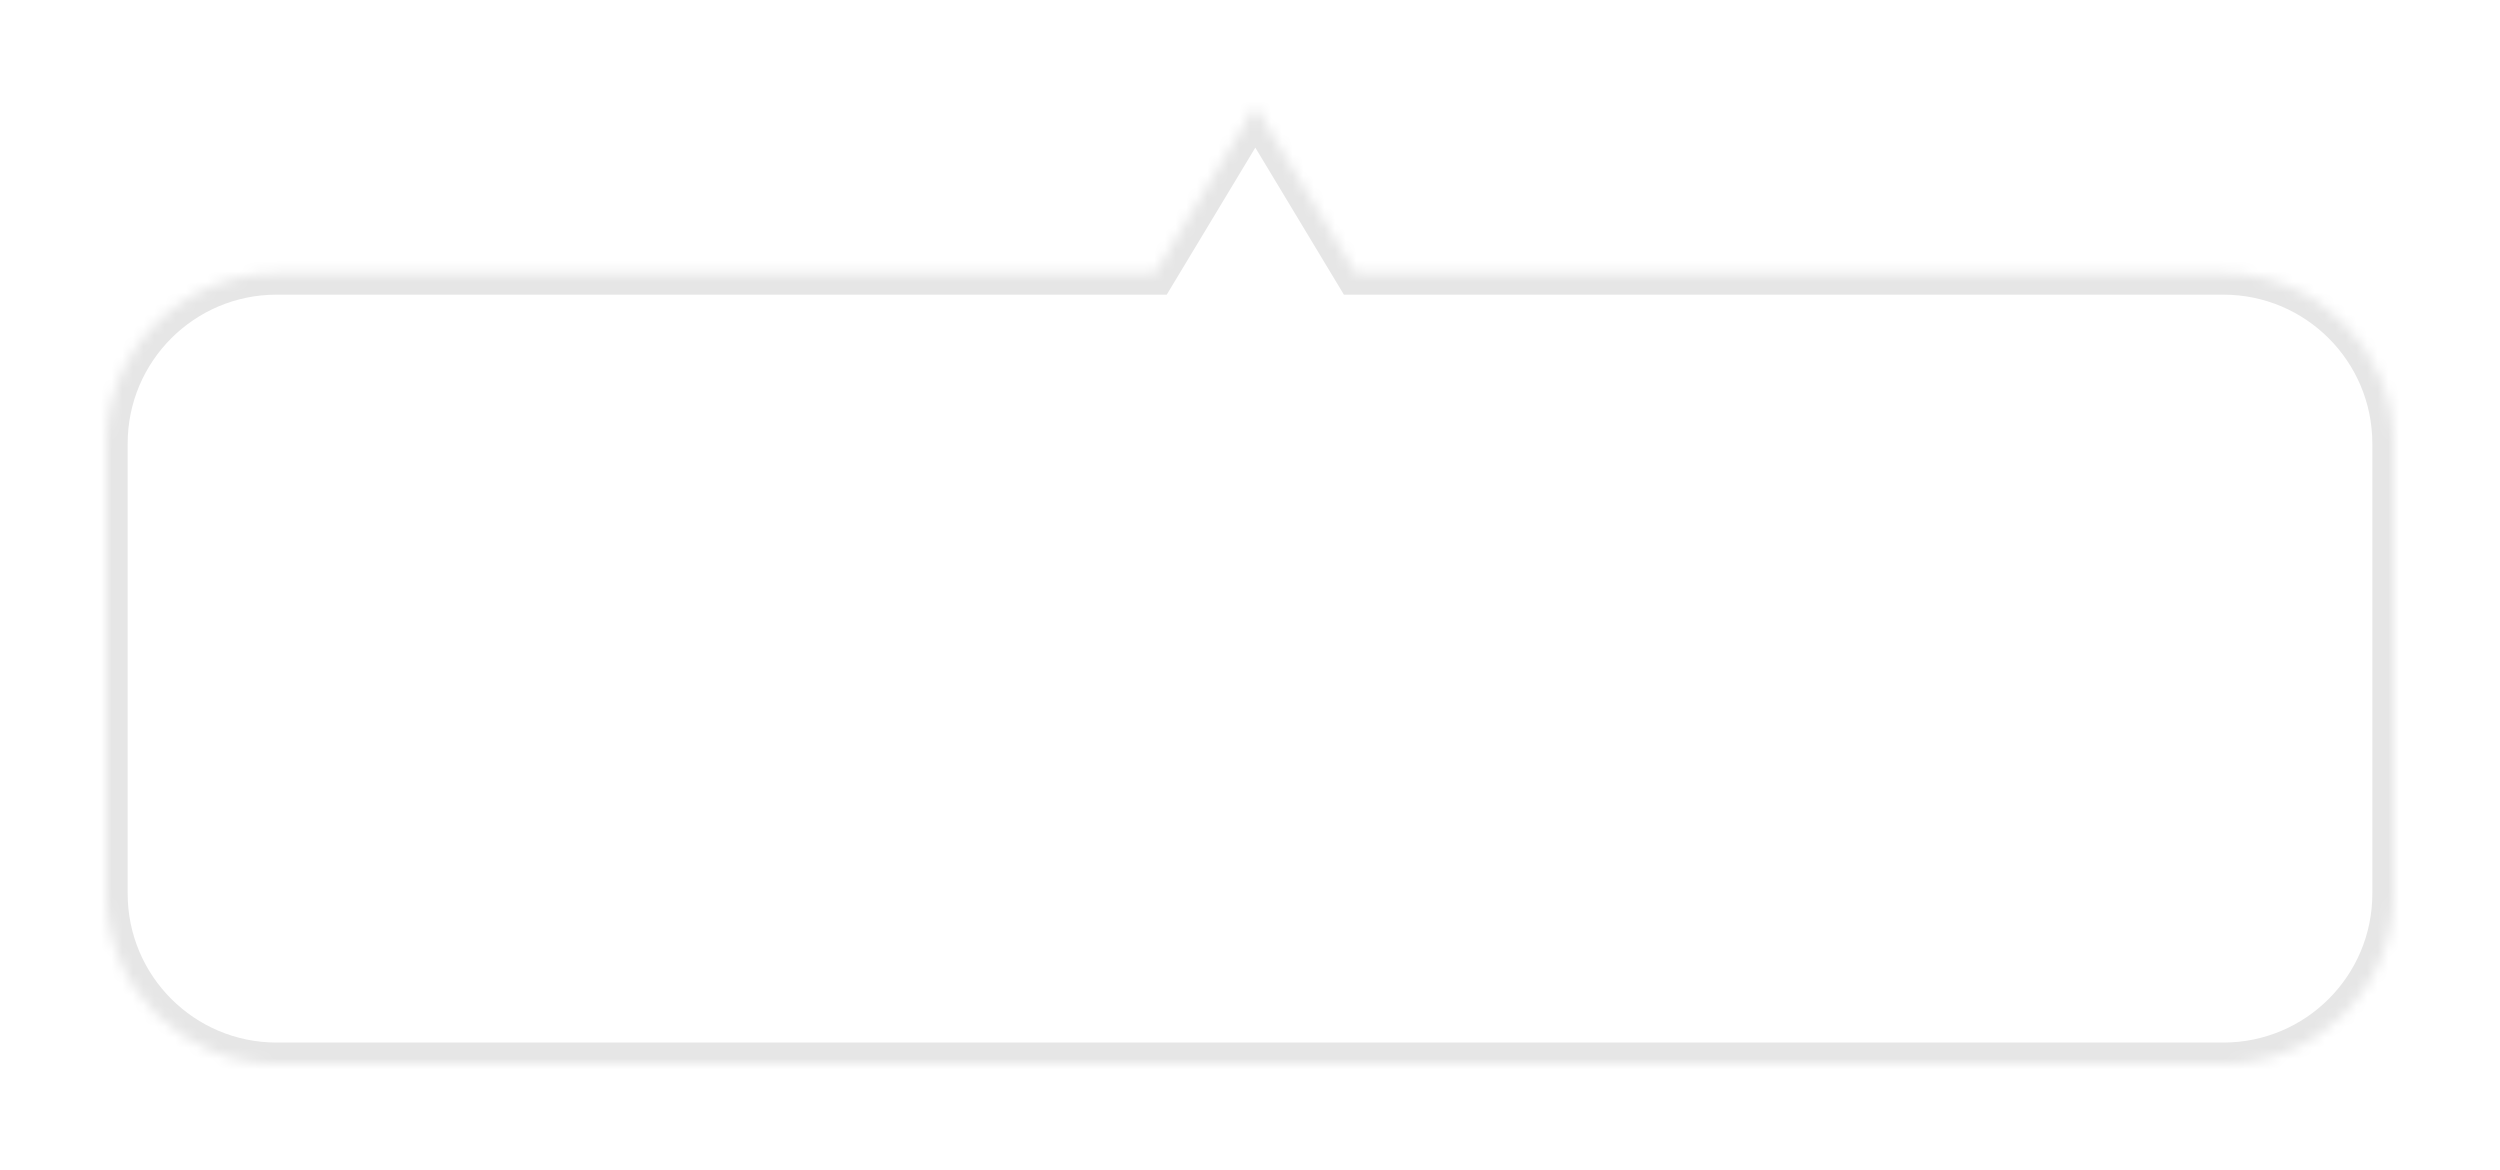 <svg width="235" height="110" viewBox="0 0 235 110" fill="none" xmlns="http://www.w3.org/2000/svg">
<g filter="url(#filter0_d)">
<mask id="path-1-inside-1" fill="white">
<path fill-rule="evenodd" clip-rule="evenodd" d="M127.457 15.698L118 0L108.543 15.698H26C17.163 15.698 10 22.861 10 31.698V74C10 82.837 17.163 90 26 90H209C217.837 90 225 82.837 225 74V31.698C225 22.861 217.837 15.698 209 15.698H127.457Z"/>
</mask>
<path fill-rule="evenodd" clip-rule="evenodd" d="M127.457 15.698L118 0L108.543 15.698H26C17.163 15.698 10 22.861 10 31.698V74C10 82.837 17.163 90 26 90H209C217.837 90 225 82.837 225 74V31.698C225 22.861 217.837 15.698 209 15.698H127.457Z" fill="white"/>
<path d="M118 0L119.713 -1.032L118 -3.876L116.287 -1.032L118 0ZM127.457 15.698L125.744 16.73L126.327 17.698H127.457V15.698ZM108.543 15.698V17.698H109.673L110.256 16.73L108.543 15.698ZM116.287 1.032L125.744 16.73L129.17 14.666L119.713 -1.032L116.287 1.032ZM110.256 16.73L119.713 1.032L116.287 -1.032L106.83 14.666L110.256 16.73ZM26 17.698H108.543V13.698H26V17.698ZM12 31.698C12 23.966 18.268 17.698 26 17.698V13.698C16.059 13.698 8 21.757 8 31.698H12ZM12 74V31.698H8V74H12ZM26 88C18.268 88 12 81.732 12 74H8C8 83.941 16.059 92 26 92V88ZM209 88H26V92H209V88ZM223 74C223 81.732 216.732 88 209 88V92C218.941 92 227 83.941 227 74H223ZM223 31.698V74H227V31.698H223ZM209 17.698C216.732 17.698 223 23.966 223 31.698H227C227 21.757 218.941 13.698 209 13.698V17.698ZM127.457 17.698H209V13.698H127.457V17.698Z" fill="black" fill-opacity="0.1" mask="url(#path-1-inside-1)"/>
</g>
<defs>
<filter id="filter0_d" x="0" y="0" width="235" height="110" filterUnits="userSpaceOnUse" color-interpolation-filters="sRGB">
<feFlood flood-opacity="0" result="BackgroundImageFix"/>
<feColorMatrix in="SourceAlpha" type="matrix" values="0 0 0 0 0 0 0 0 0 0 0 0 0 0 0 0 0 0 127 0"/>
<feOffset dy="10"/>
<feGaussianBlur stdDeviation="5"/>
<feColorMatrix type="matrix" values="0 0 0 0 0 0 0 0 0 0 0 0 0 0 0 0 0 0 0.1 0"/>
<feBlend mode="normal" in2="BackgroundImageFix" result="effect1_dropShadow"/>
<feBlend mode="normal" in="SourceGraphic" in2="effect1_dropShadow" result="shape"/>
</filter>
</defs>
</svg>

